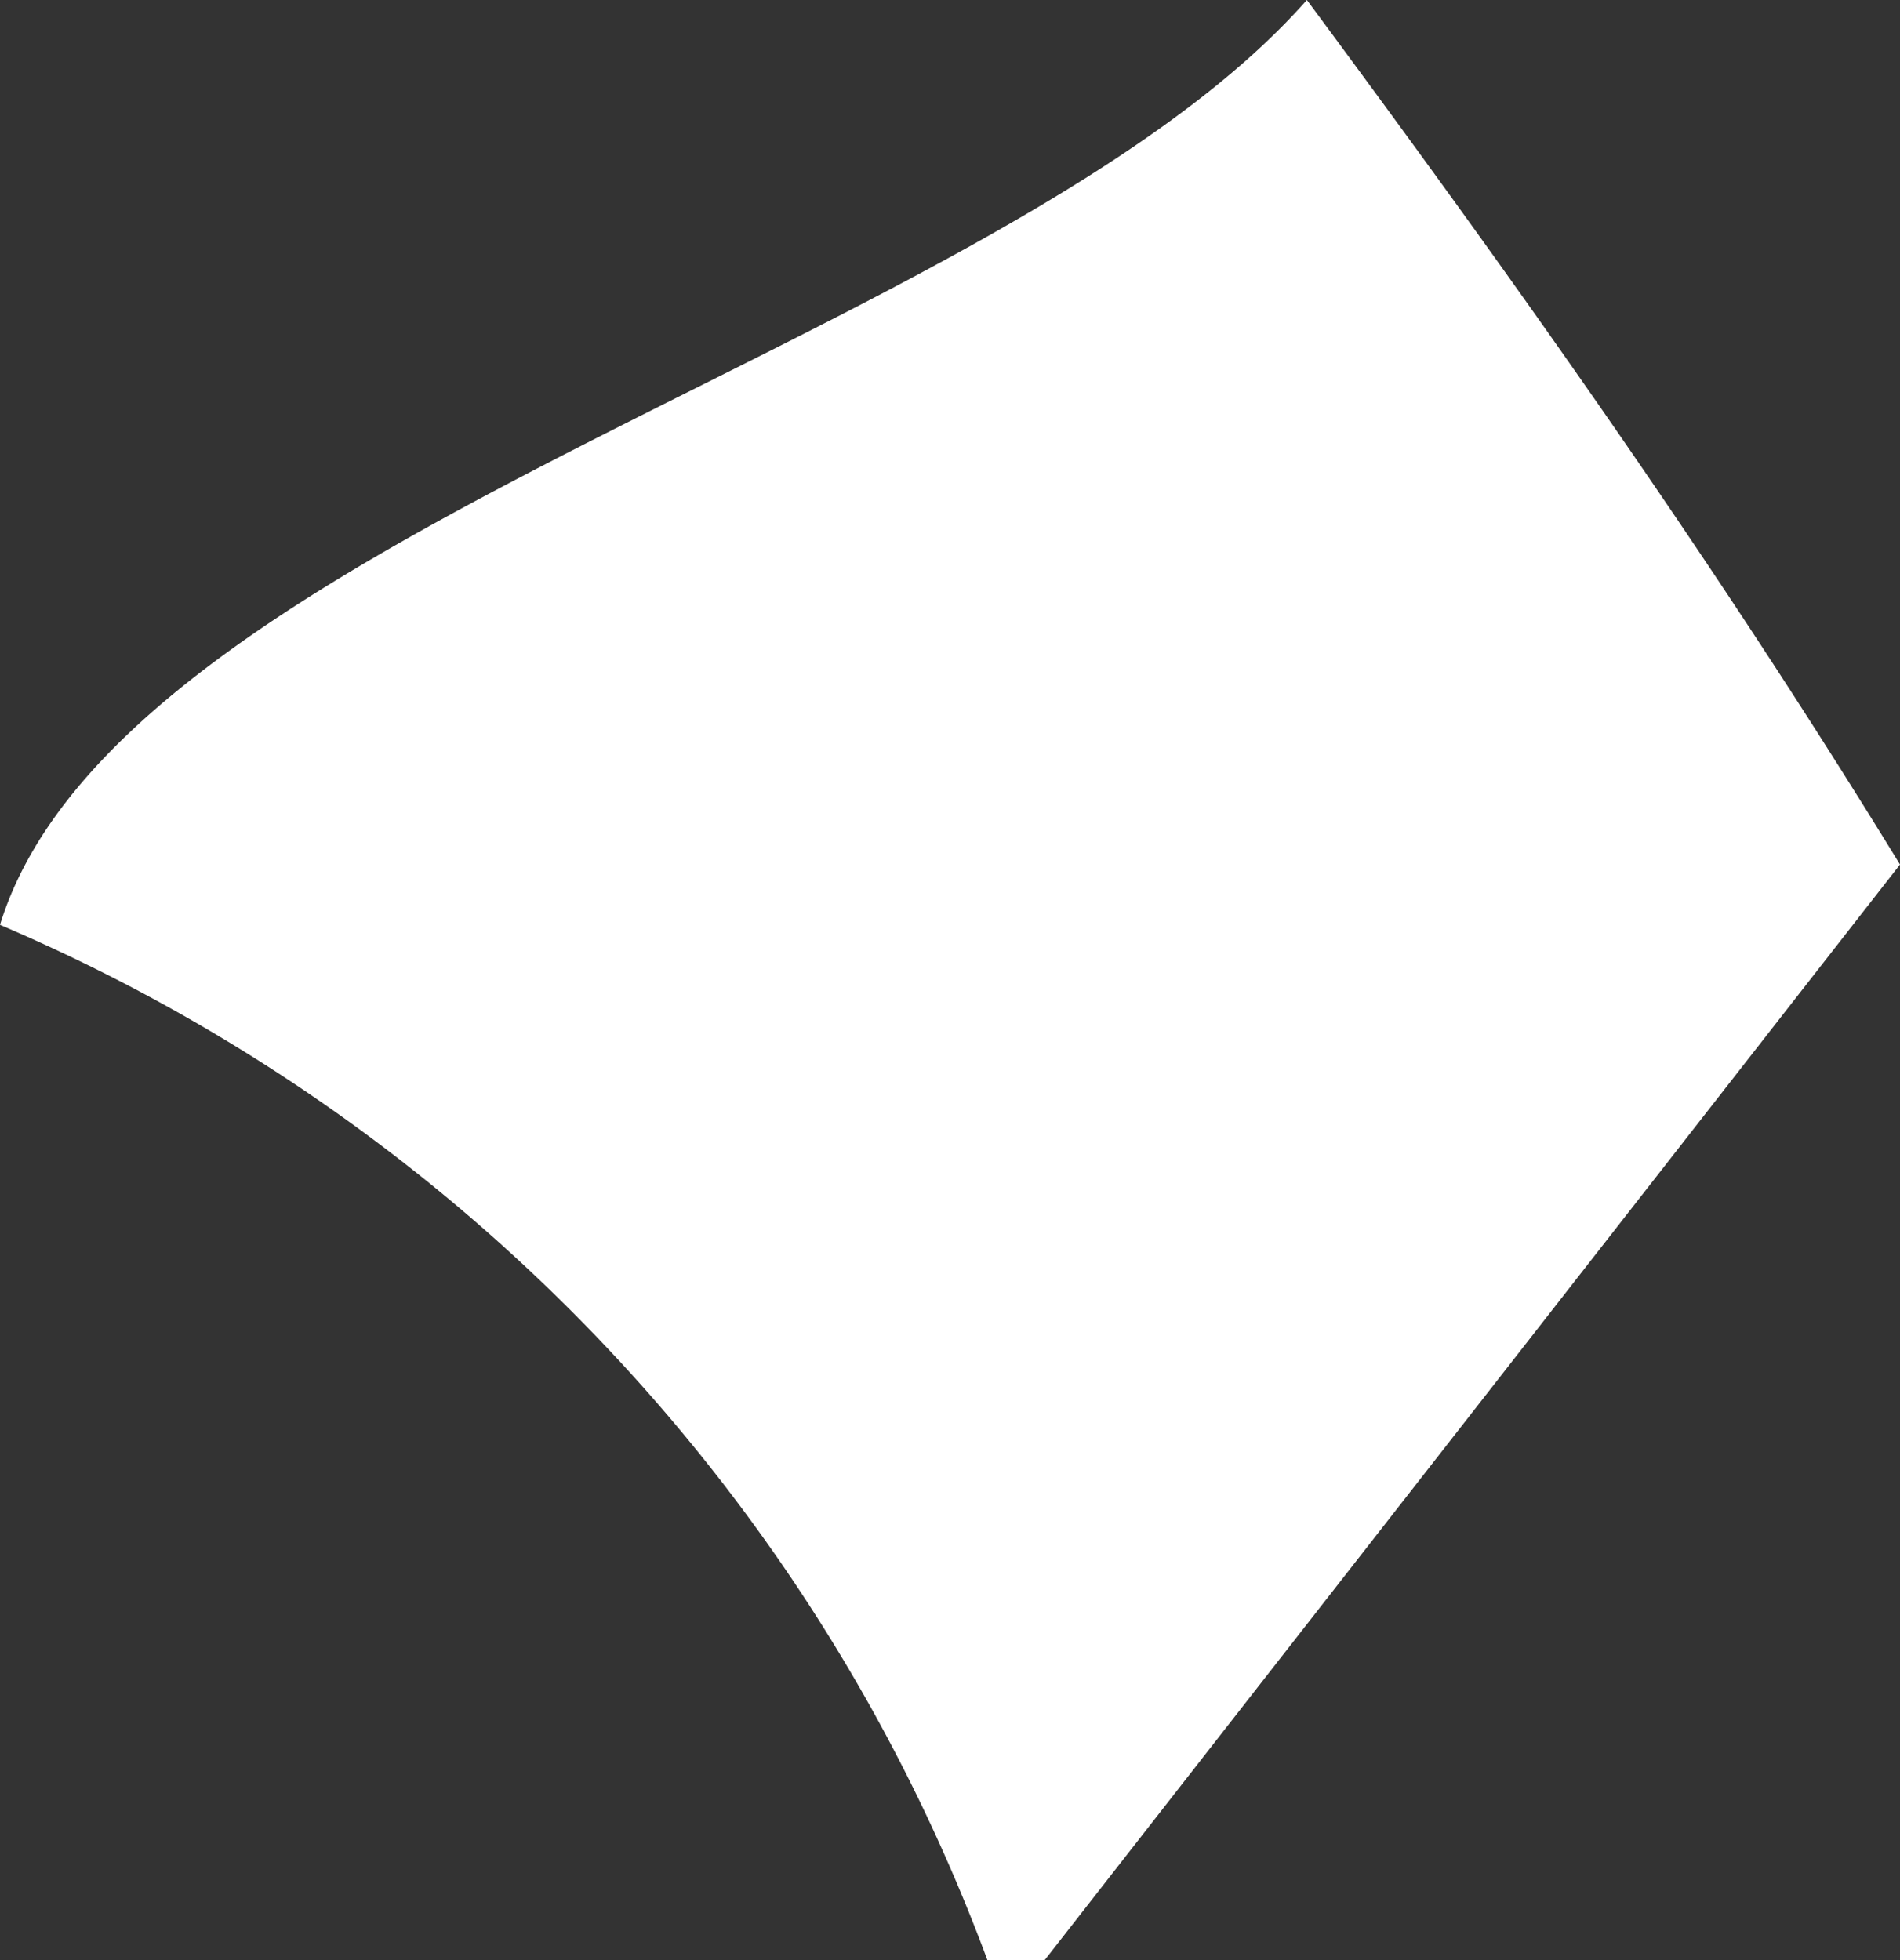 <svg xmlns="http://www.w3.org/2000/svg" viewBox="0 0 1.89 1.95"><rect x="0" y="0" width="1.89" height="1.95" fill="#333333" stroke="none"/><defs><style>.cls-1{fill:#fff;}</style></defs><g id="Layer_2" data-name="Layer 2"><g id="Spain"><path id="Murcia" class="cls-1" d="M1.3,0C1,.34.12.53,0,.92A1.8,1.8,0,0,1,1,2L1.89.86C1.7.55,1.5.27,1.3,0Z"/></g></g></svg>